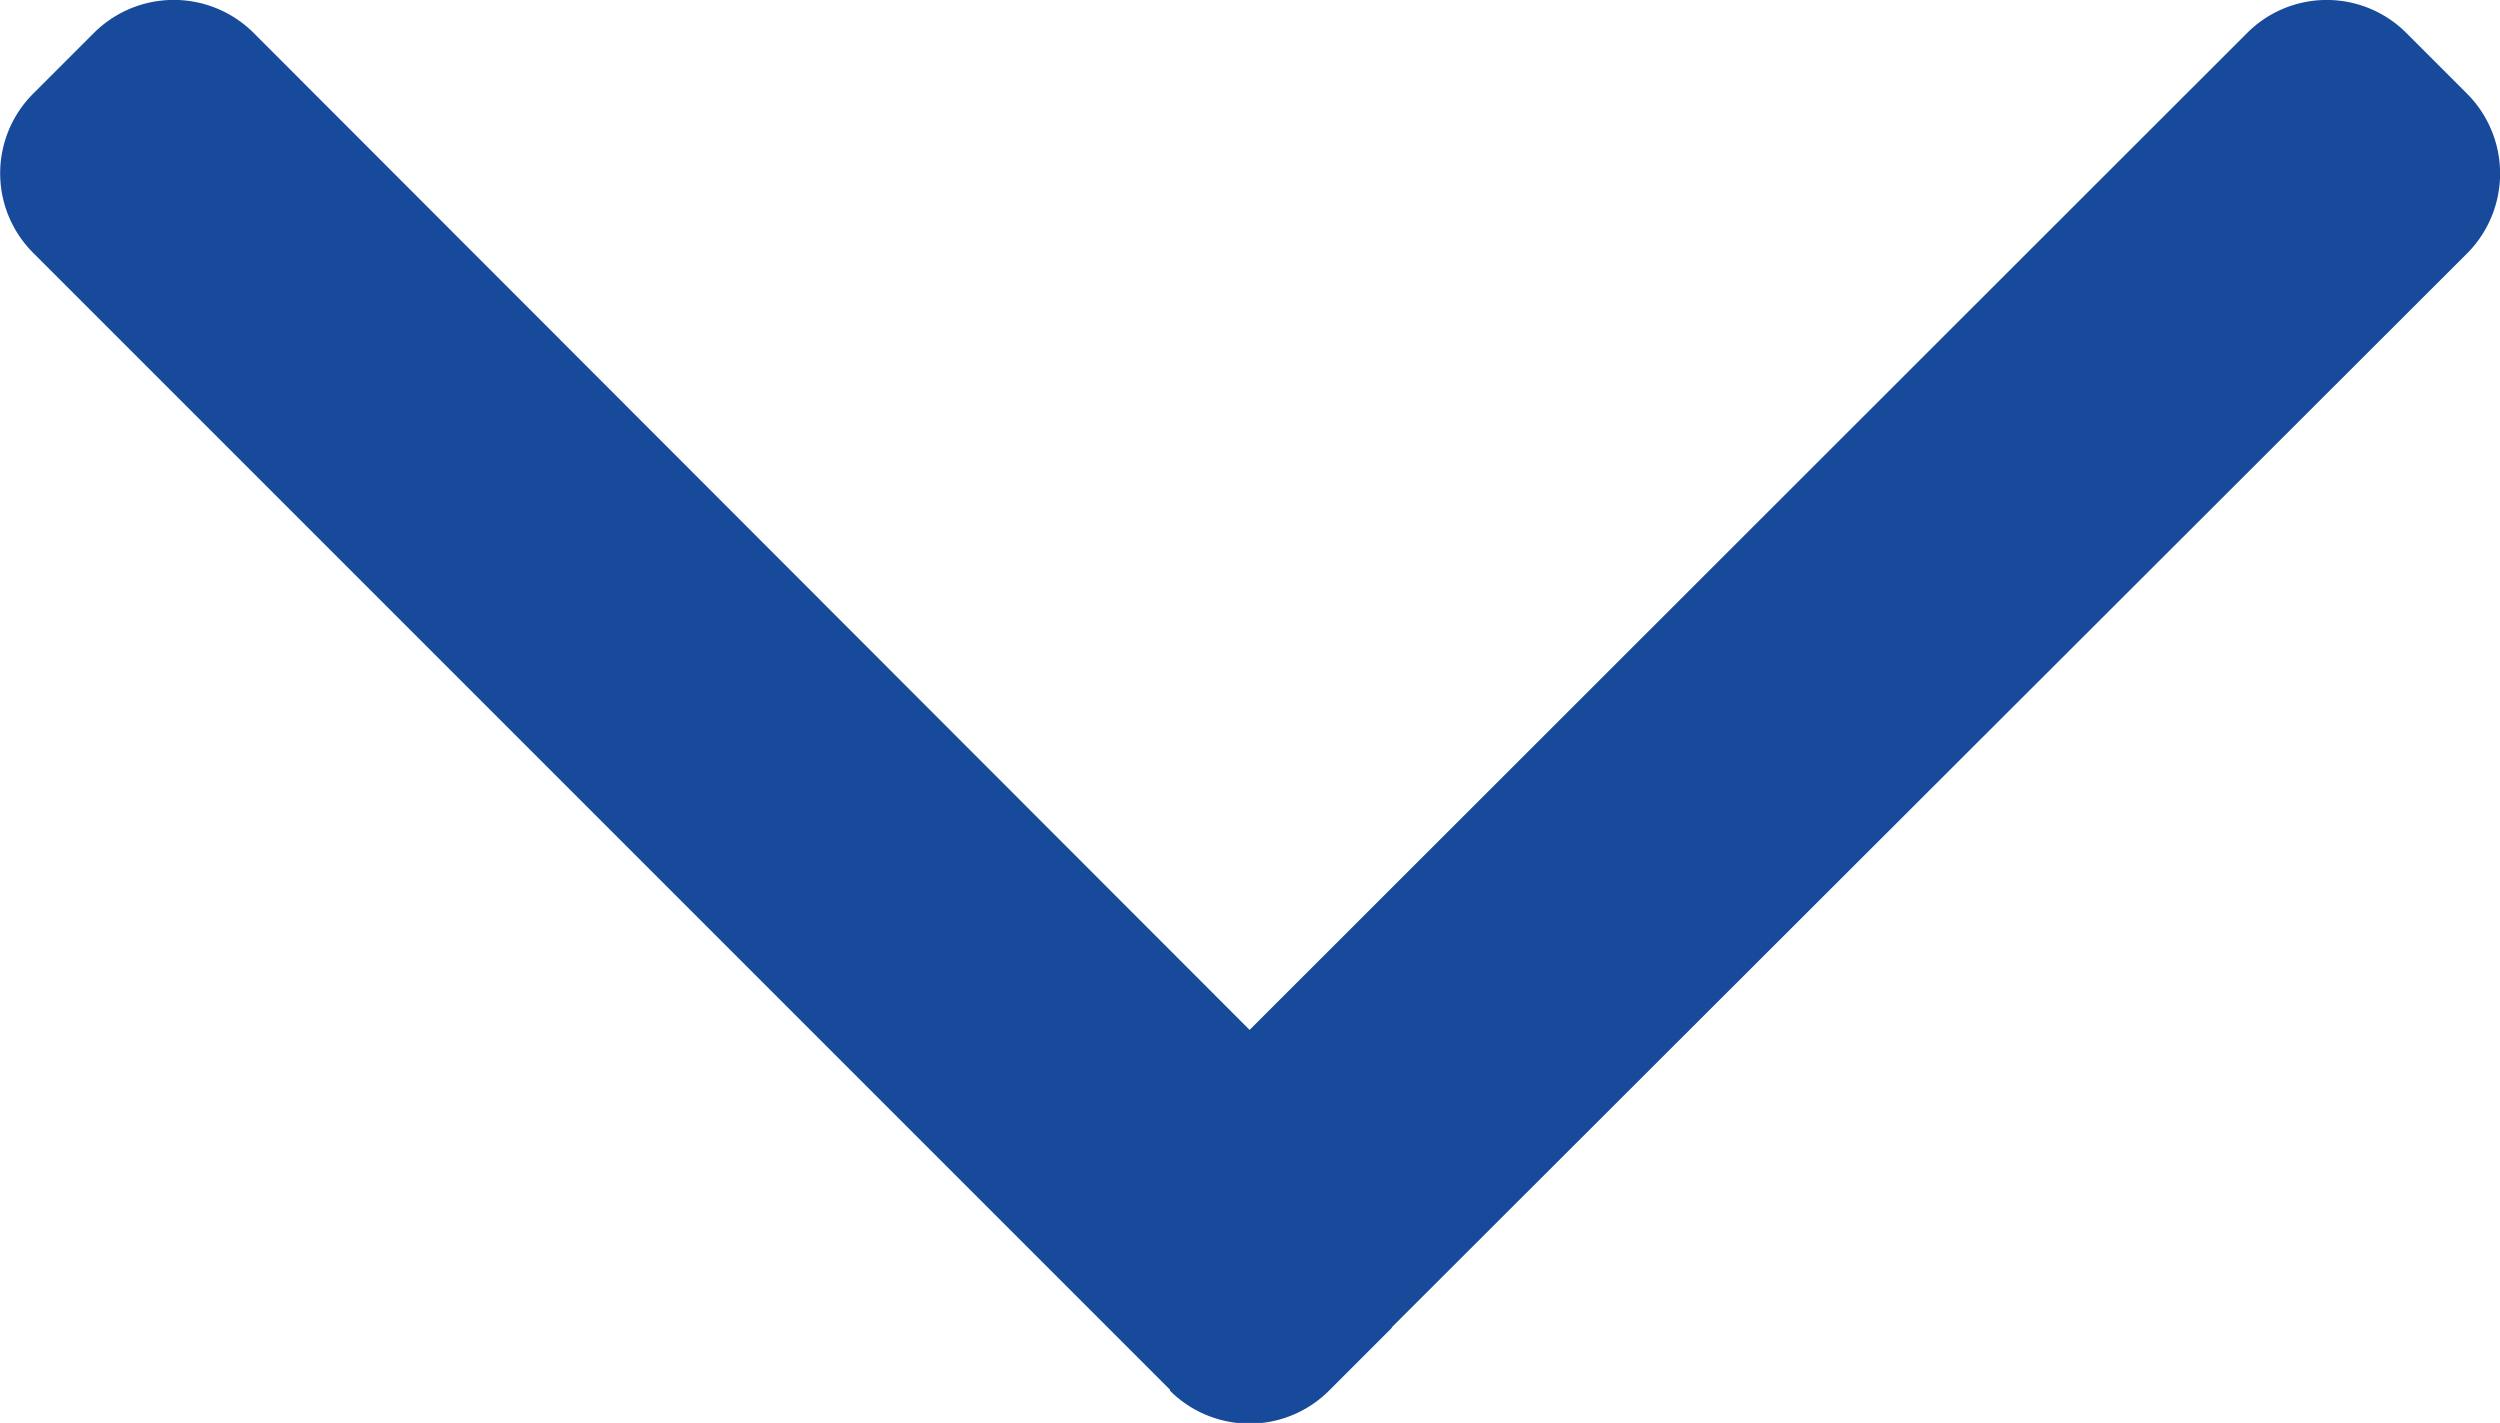 <svg xmlns="http://www.w3.org/2000/svg" xmlns:xlink="http://www.w3.org/1999/xlink" width="12.358" height="7.034" viewBox="0 0 12.358 7.034">
  <defs>
    <style>
      .cls-1 {
        fill: #184a9b;
      }

      .cls-2 {
        clip-path: url(#clip-path);
      }
    </style>
    <clipPath id="clip-path">
      <rect id="Rectangle_1129" data-name="Rectangle 1129" class="cls-1" width="7.034" height="12.358"/>
    </clipPath>
  </defs>
  <g id="menu_deroulant_icon" data-name="menu deroulant icon" transform="translate(12.358) rotate(90)">
    <g id="Groupe_67" data-name="Groupe 67" class="cls-2" transform="translate(0 0)">
      <path id="Tracé_381" data-name="Tracé 381" class="cls-1" d="M6.87,6.574l-5.62,5.62a.556.556,0,0,1-.787,0l-.3-.3a.559.559,0,0,1,0-.79L5.091,6.181.163,1.25a.556.556,0,0,1,0-.787l.3-.3a.559.559,0,0,1,.79,0L6.558,5.475a.057.057,0,0,1,.016.013l.3.3a.556.556,0,0,1,0,.787" transform="translate(0 0)"/>
    </g>
  </g>
</svg>
